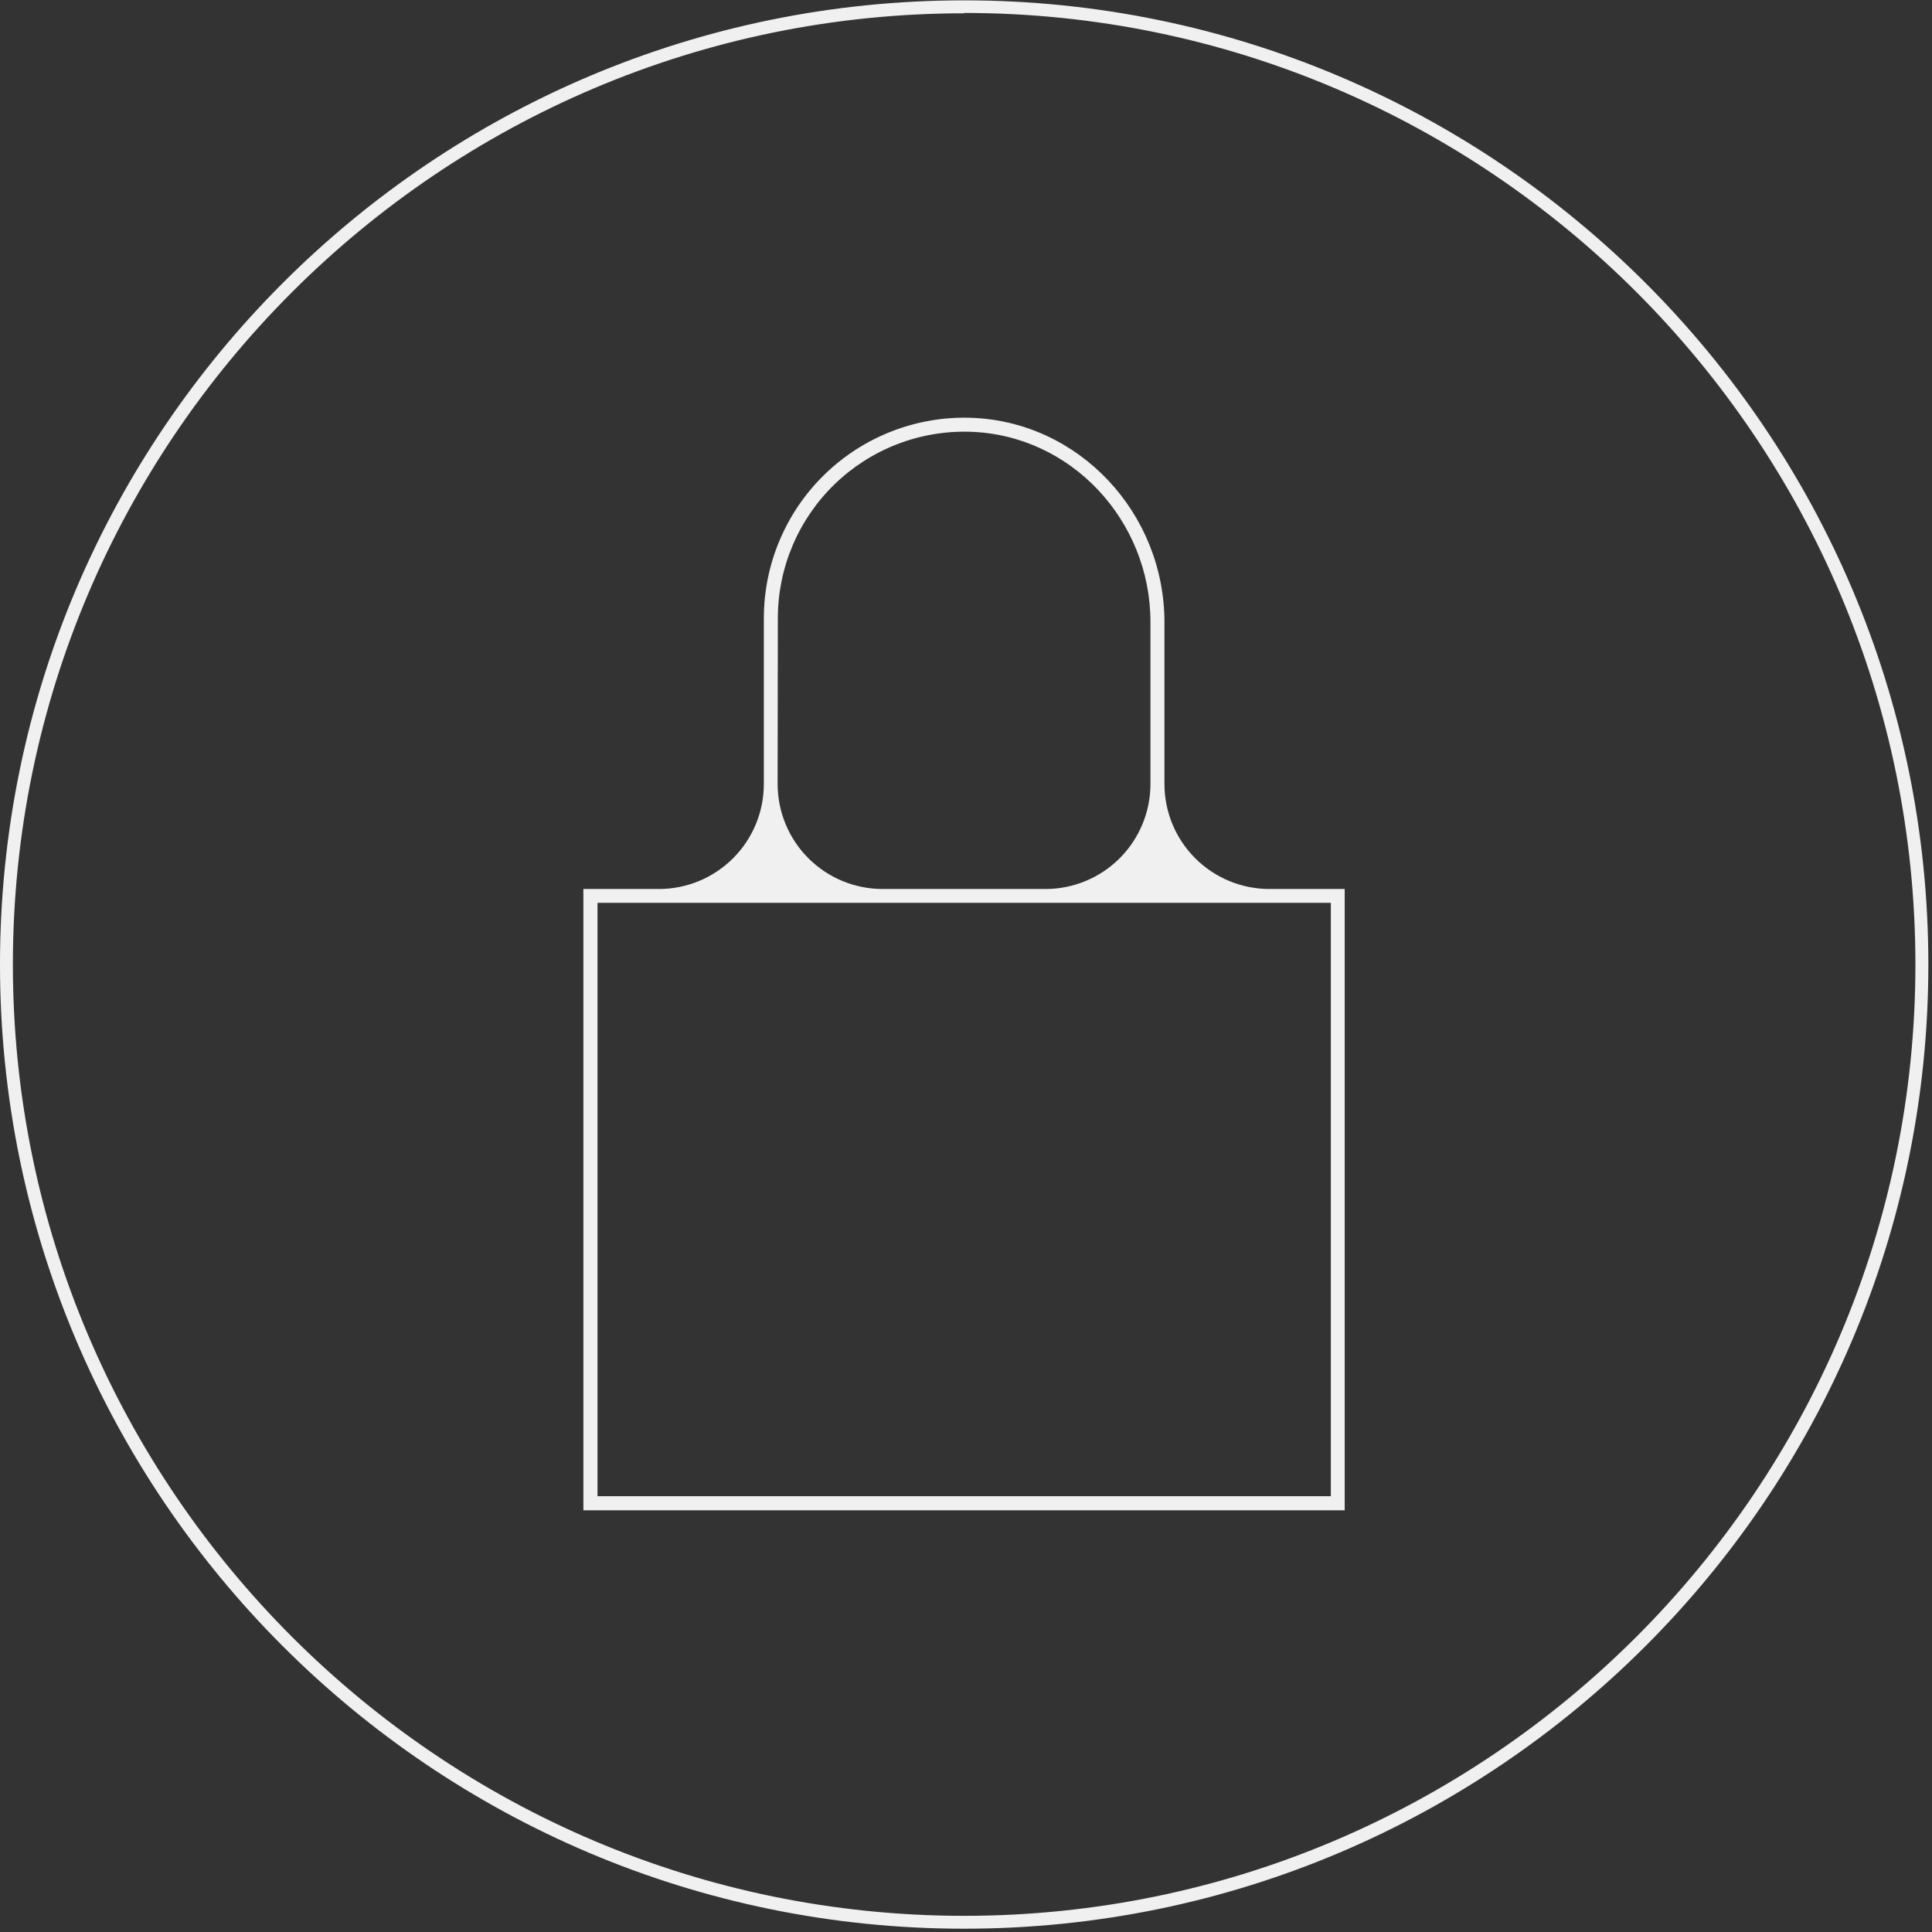 <svg width="276" height="276" viewBox="0 0 276 276" fill="none" xmlns="http://www.w3.org/2000/svg">
<rect x="0" y="0" width="276" height="276" fill="#333333" stroke="none"/>
<g clip-path="url(#clip0_1586_7295)">
<path d="M137.739 275.53C61.739 275.53 0 213.74 0 137.79C0 61.84 61.789 0.05 137.739 0.05C213.689 0.05 275.479 61.84 275.479 137.79C275.479 213.74 213.689 275.53 137.739 275.53ZM137.739 1.9C62.809 1.9 1.84 62.9 1.84 137.79C1.84 212.68 62.839 273.69 137.739 273.69C212.639 273.69 273.63 212.69 273.63 137.79C273.63 62.89 212.669 1.85 137.739 1.85V1.9Z" fill="#F0F0F0"/>
<path d="M166.35 112V88.9C166.35 73.32 154.17 60.15 138.6 59.68C134.772 59.571 130.961 60.229 127.392 61.617C123.823 63.005 120.567 65.094 117.819 67.761C115.071 70.428 112.886 73.619 111.392 77.145C109.897 80.671 109.125 84.46 109.12 88.29V112C109.12 115.978 107.54 119.793 104.727 122.606C101.914 125.419 98.098 127 94.12 127H83.34V215.761H192.1V127H181.319C177.346 126.992 173.539 125.409 170.732 122.596C167.926 119.784 166.35 115.973 166.35 112V112ZM111.12 88.29C111.124 84.727 111.842 81.201 113.232 77.921C114.623 74.64 116.657 71.671 119.214 69.19C121.771 66.709 124.8 64.766 128.121 63.476C131.442 62.186 134.988 61.576 138.55 61.68C153.02 62.11 164.35 74.37 164.35 88.85V112C164.35 115.978 162.769 119.793 159.956 122.606C157.143 125.419 153.328 127 149.35 127H126.09C122.112 127 118.296 125.419 115.483 122.606C112.67 119.793 111.09 115.978 111.09 112L111.12 88.29ZM190.12 213.74H85.359V128.98H190.12V213.74Z" fill="#F0F0F0"/>
</g>
<defs>
<clipPath id="clip0_1586_7295">
<rect width="275.48" height="275.48" fill="white"/>
</clipPath>
</defs>
</svg>
